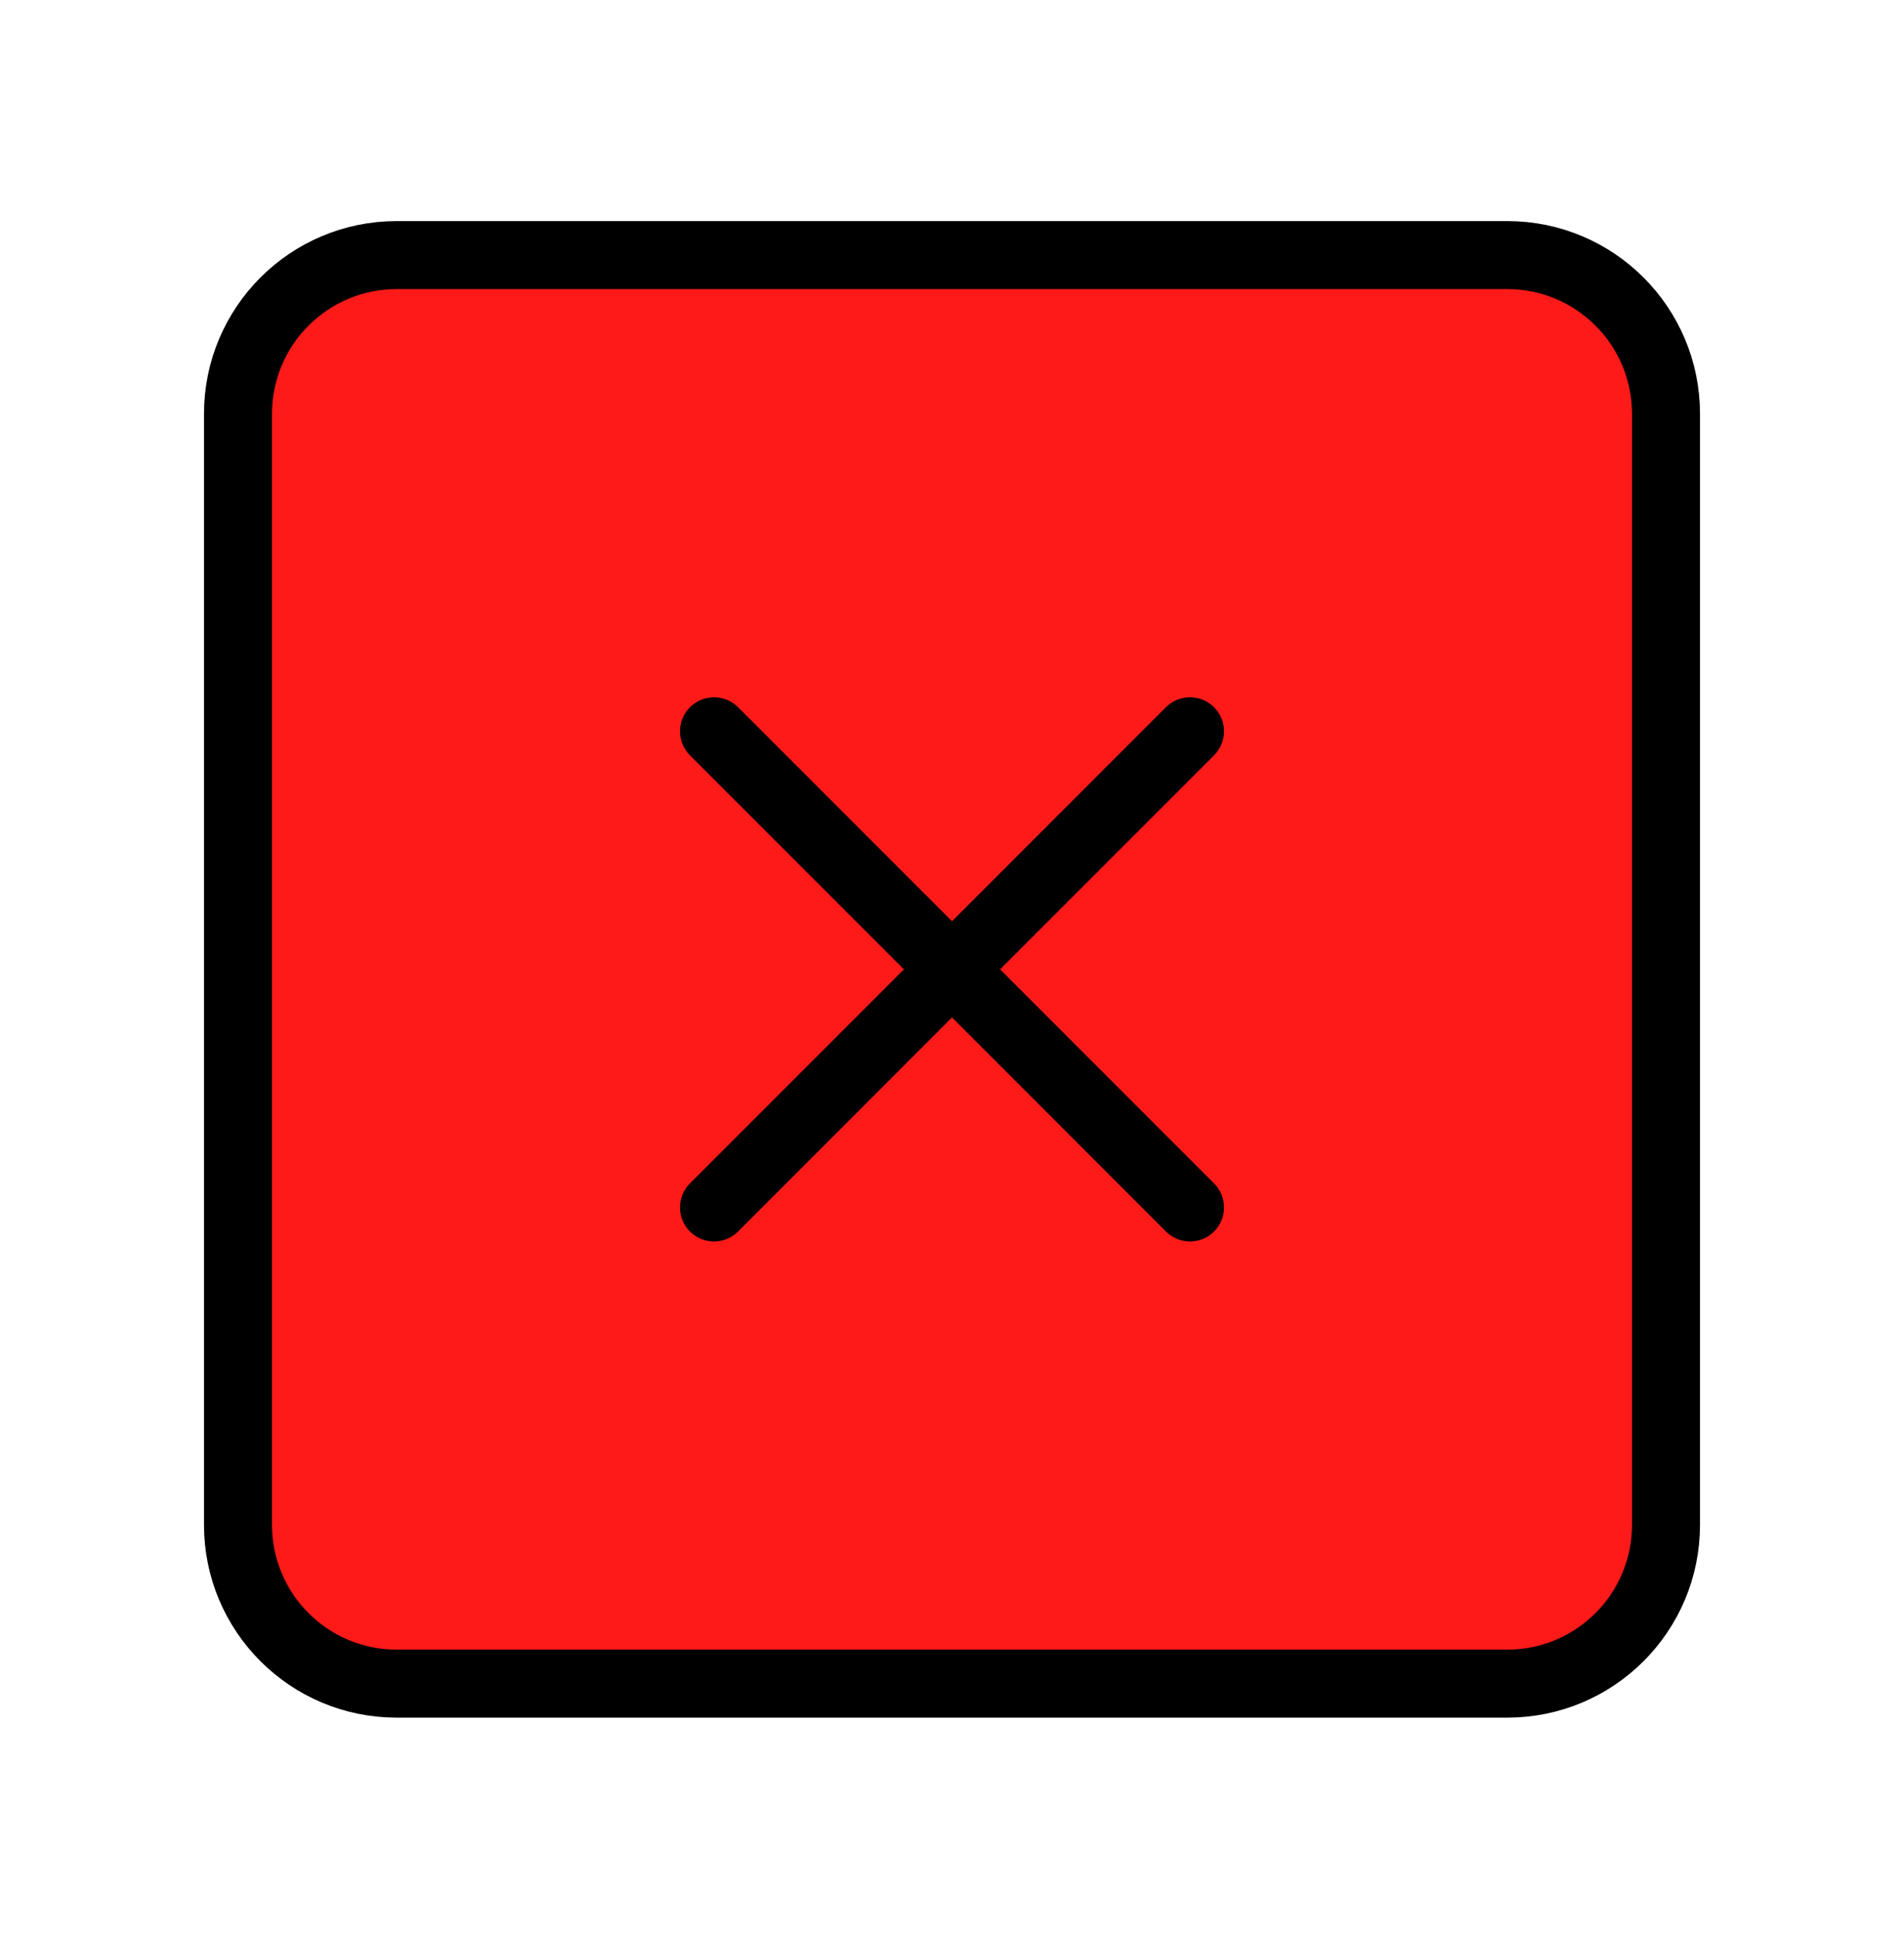 <svg width="56" height="57" viewBox="0 0 56 57" fill="none" xmlns="http://www.w3.org/2000/svg">
<path d="M44.333 7.5H11.667C9.089 7.5 7 9.589 7 12.167V44.833C7 47.411 9.089 49.5 11.667 49.5H44.333C46.911 49.5 49 47.411 49 44.833V12.167C49 9.589 46.911 7.5 44.333 7.5Z" fill="#FF1A1A" stroke="black" stroke-width="2" stroke-linecap="round" stroke-linejoin="round"/>
<path d="M21 21.5L35 35.5" stroke="black" stroke-width="2" stroke-linecap="round" stroke-linejoin="round"/>
<path d="M35 21.5L21 35.5" stroke="black" stroke-width="2" stroke-linecap="round" stroke-linejoin="round"/>
</svg>
